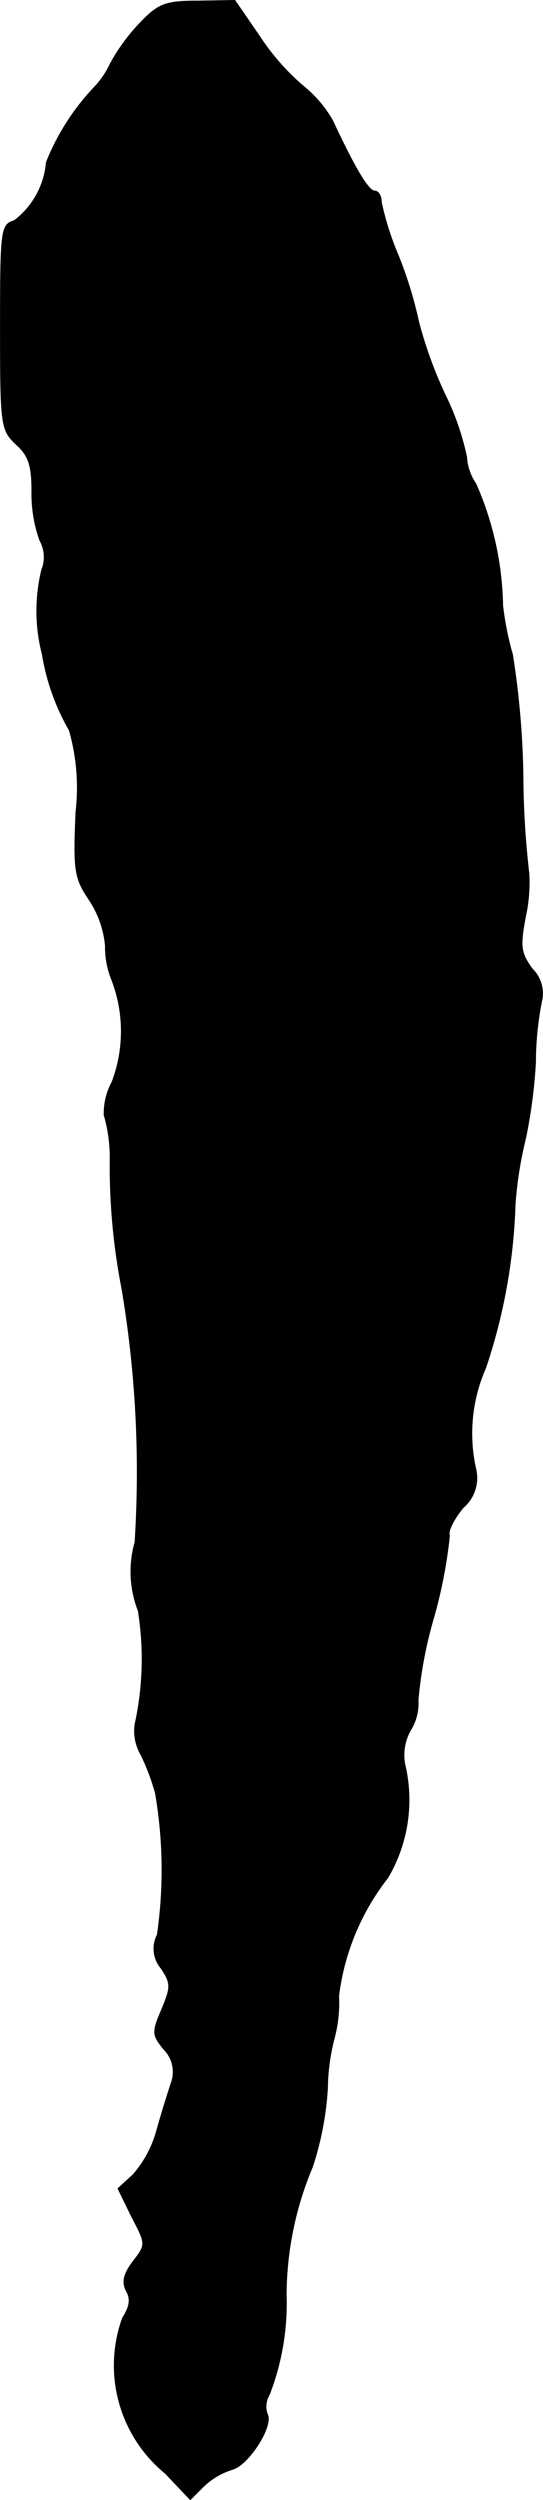 <?xml version="1.0" encoding="UTF-8"?>
<svg xmlns="http://www.w3.org/2000/svg"
     version="1.1"
     width="1.768mm"
     height="8.125mm"
     viewBox="0 0 5.011 23.032">
   <defs>
      <style type="text/css"><![CDATA[
      .a {
        stroke: #000;
        stroke-linecap: round;
        stroke-linejoin: round;
        stroke-width: 0.01px;
      }
    ]]></style>
   </defs>
   <path class="a"
         d="M1.301.205A1.759,1.759,0,0,0,1.016.593a.78.78,0,0,1-.145.212A2.172,2.172,0,0,0,.429,1.495a.757.757,0,0,1-.297.539C.011,2.07.005,2.113.005,3.015c0,.915.006.945.145,1.078.115.103.145.194.145.43a1.292,1.292,0,0,0,.073.454.314.314,0,0,1,.018.273,1.605,1.605,0,0,0,.006.781A2.067,2.067,0,0,0,.641,6.728a1.924,1.924,0,0,1,.061.751c-.024.551-.012.612.127.818a.913.913,0,0,1,.145.418.796.796,0,0,0,.055.303,1.317,1.317,0,0,1,.006.951.609.609,0,0,0-.073.303,1.431,1.431,0,0,1,.055.442,5.922,5.922,0,0,0,.109,1.157,10.134,10.134,0,0,1,.121,2.338.988.988,0,0,0,.03.63,2.803,2.803,0,0,1-.03,1.048.434.434,0,0,0,.055.279,2.082,2.082,0,0,1,.133.351,4.153,4.153,0,0,1,.018,1.308.278.278,0,0,0,.036.309c.091.139.091.17.006.376-.091.212-.091.236.018.369a.296.296,0,0,1,.067.315c-.03.091-.091.285-.133.436a1.027,1.027,0,0,1-.218.406l-.139.127.127.26c.133.254.133.254.012.412-.091.121-.103.194-.061.273.042.073.03.145-.036.248a1.283,1.283,0,0,0,.394,1.429l.23.242.121-.121a.675.675,0,0,1,.267-.157c.151-.042.382-.406.321-.509a.208.208,0,0,1,.018-.176,2.326,2.326,0,0,0,.157-.921A3.061,3.061,0,0,1,2.882,19.963a2.858,2.858,0,0,0,.139-.727,1.912,1.912,0,0,1,.061-.454,1.264,1.264,0,0,0,.042-.394,2.208,2.208,0,0,1,.454-1.09,1.41,1.41,0,0,0,.157-1.042.465.465,0,0,1,.055-.321.467.467,0,0,0,.067-.273,3.918,3.918,0,0,1,.145-.763,4.461,4.461,0,0,0,.145-.751c-.018-.042.042-.157.127-.26a.357.357,0,0,0,.115-.357,1.49,1.49,0,0,1,.091-.927,5.216,5.216,0,0,0,.273-1.514,3.618,3.618,0,0,1,.097-.606A4.783,4.783,0,0,0,4.941,9.787a2.938,2.938,0,0,1,.055-.557.315.315,0,0,0-.085-.303c-.109-.151-.115-.206-.061-.491a1.466,1.466,0,0,0,.03-.388,8.206,8.206,0,0,1-.055-.927A7.97,7.97,0,0,0,4.729,6.032a2.738,2.738,0,0,1-.091-.454A2.902,2.902,0,0,0,4.39,4.457a.489.489,0,0,1-.085-.248,2.471,2.471,0,0,0-.2-.575,3.904,3.904,0,0,1-.242-.666,3.812,3.812,0,0,0-.188-.612A2.682,2.682,0,0,1,3.518,1.864c0-.055-.024-.103-.061-.103-.055,0-.176-.194-.388-.648a1.117,1.117,0,0,0-.267-.315,2.158,2.158,0,0,1-.406-.46L2.167.005,1.828.011C1.531.011,1.465.035,1.301.205Z"/>
</svg>
